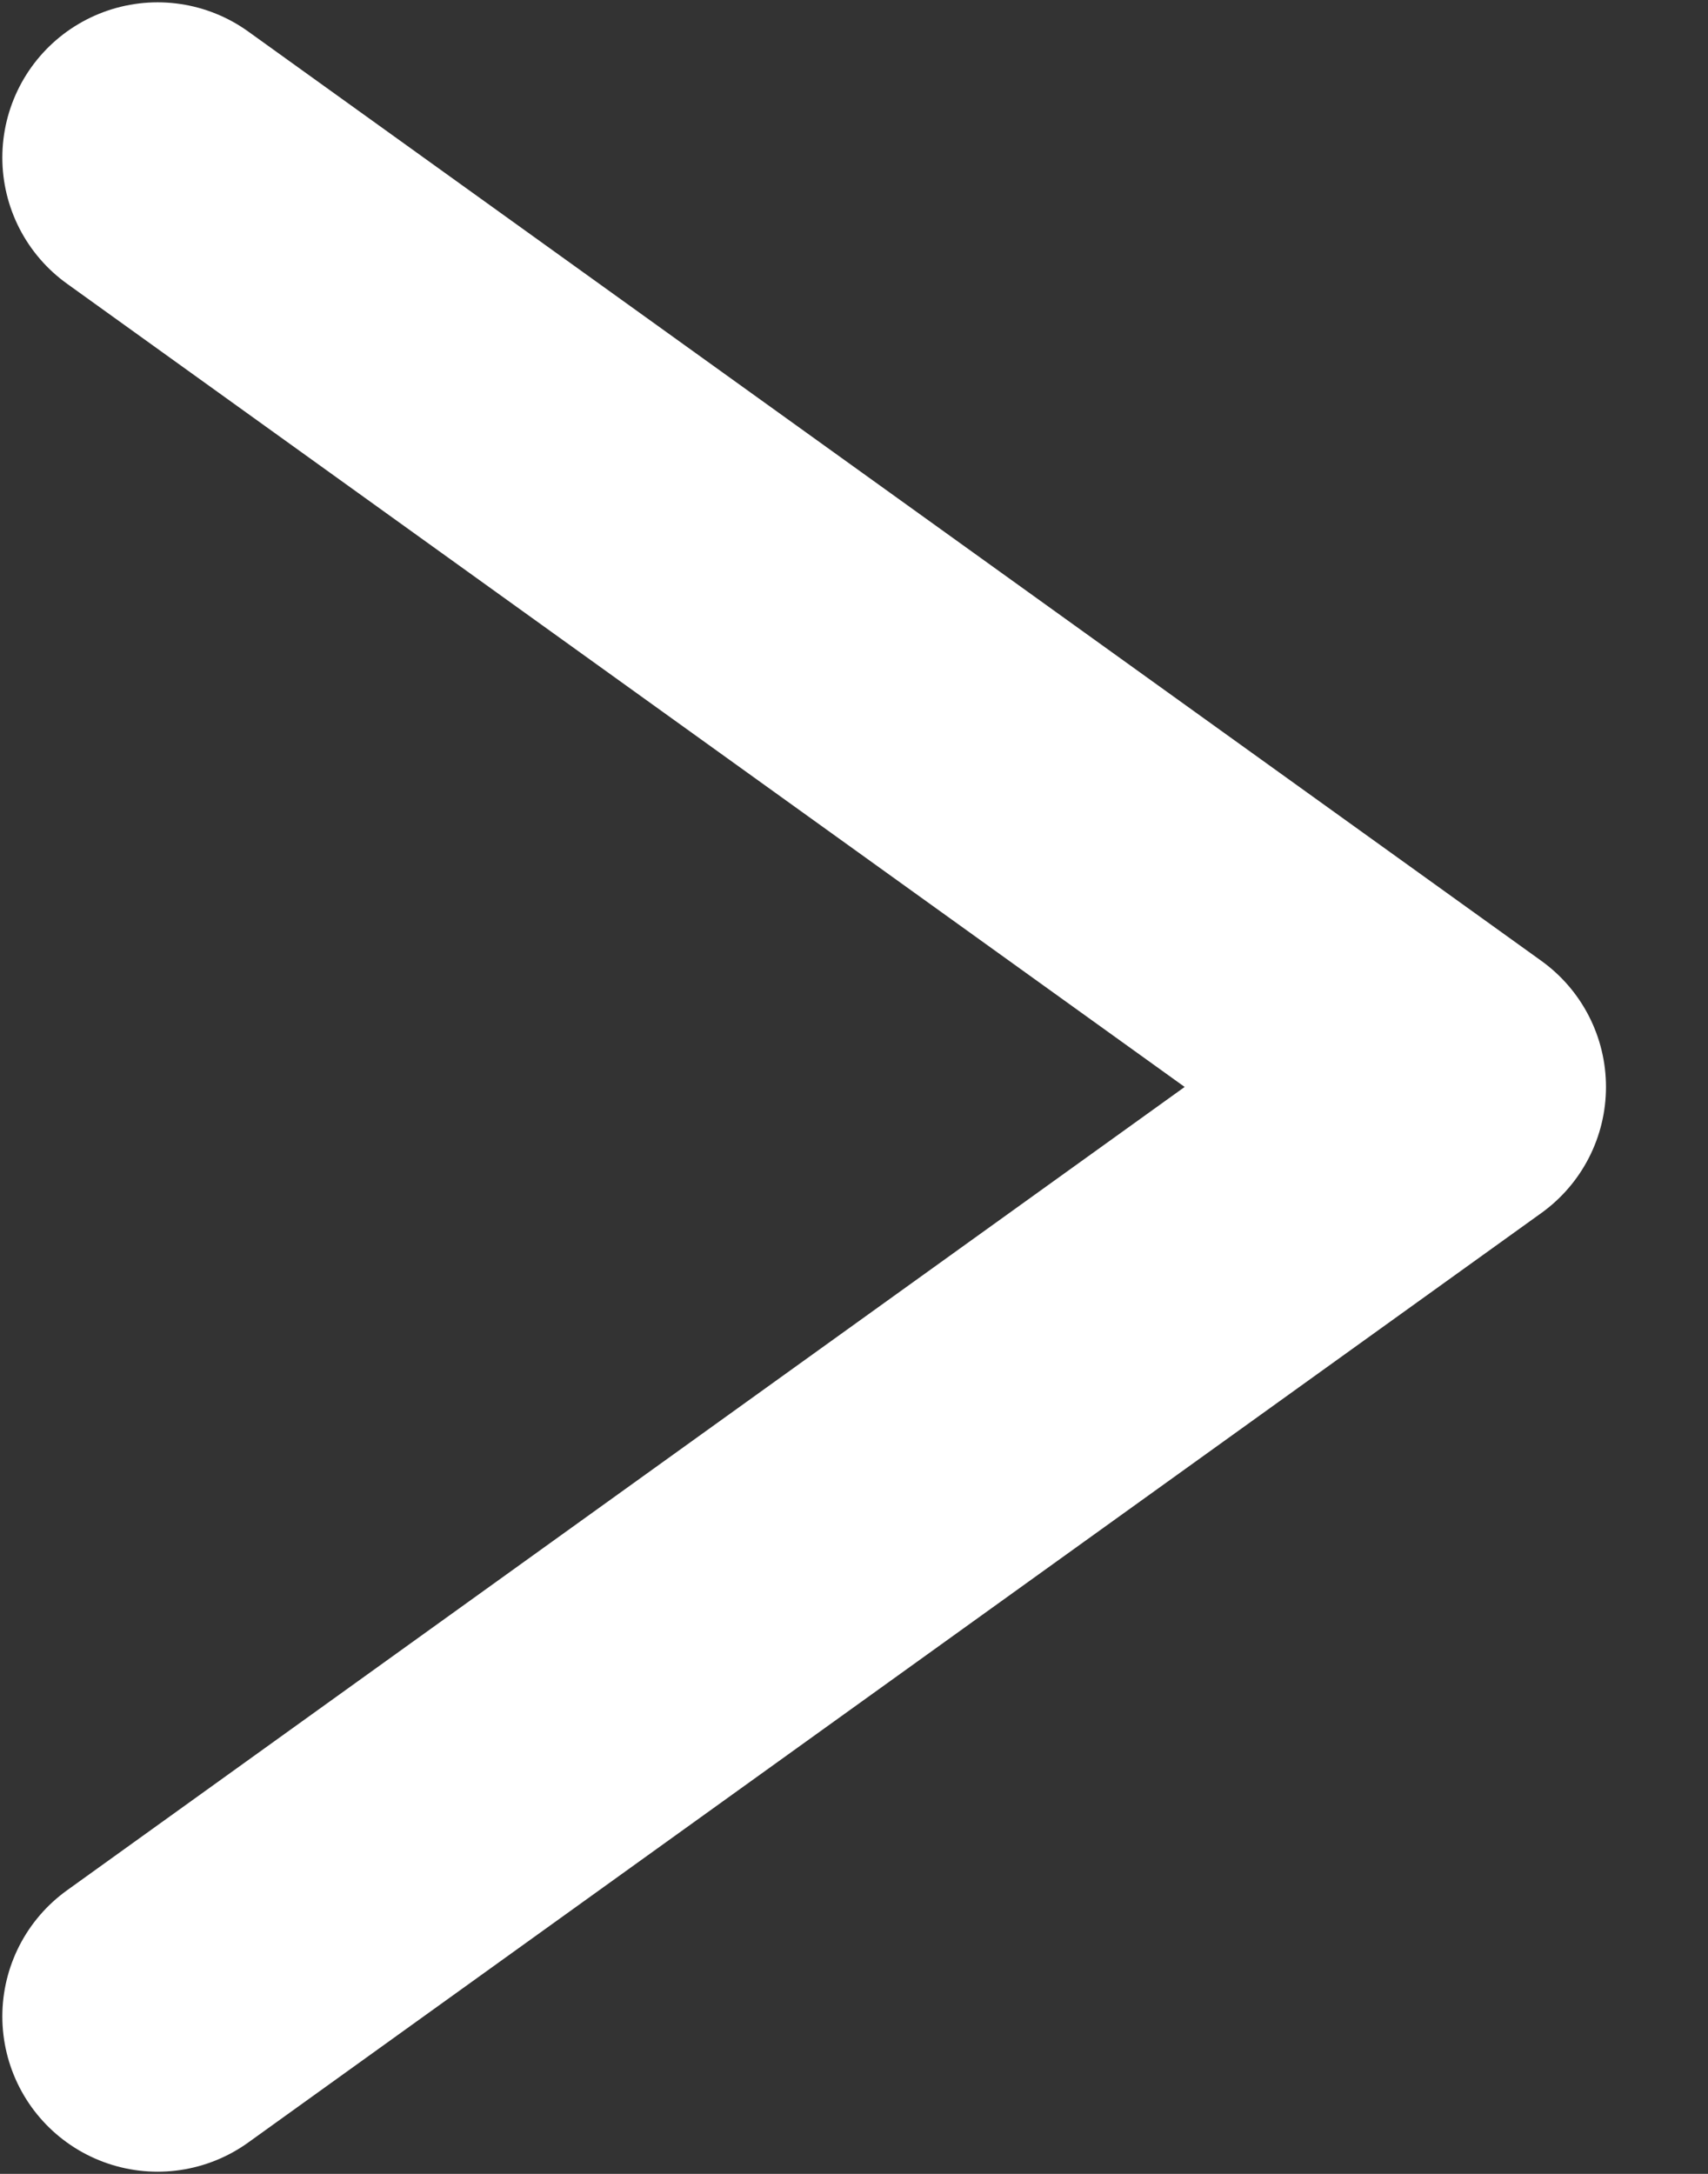 <svg width="11" height="14" viewBox="0 0 11 14" fill="none" xmlns="http://www.w3.org/2000/svg">
<rect x="0" y="0" width="11" height="14" fill="#333333" stroke="none"/>
<path d="M1.015 12.986L9.343 7L1.015 1.015" stroke="white" stroke-width="2" stroke-linecap="round" stroke-linejoin="round"/>
</svg>

